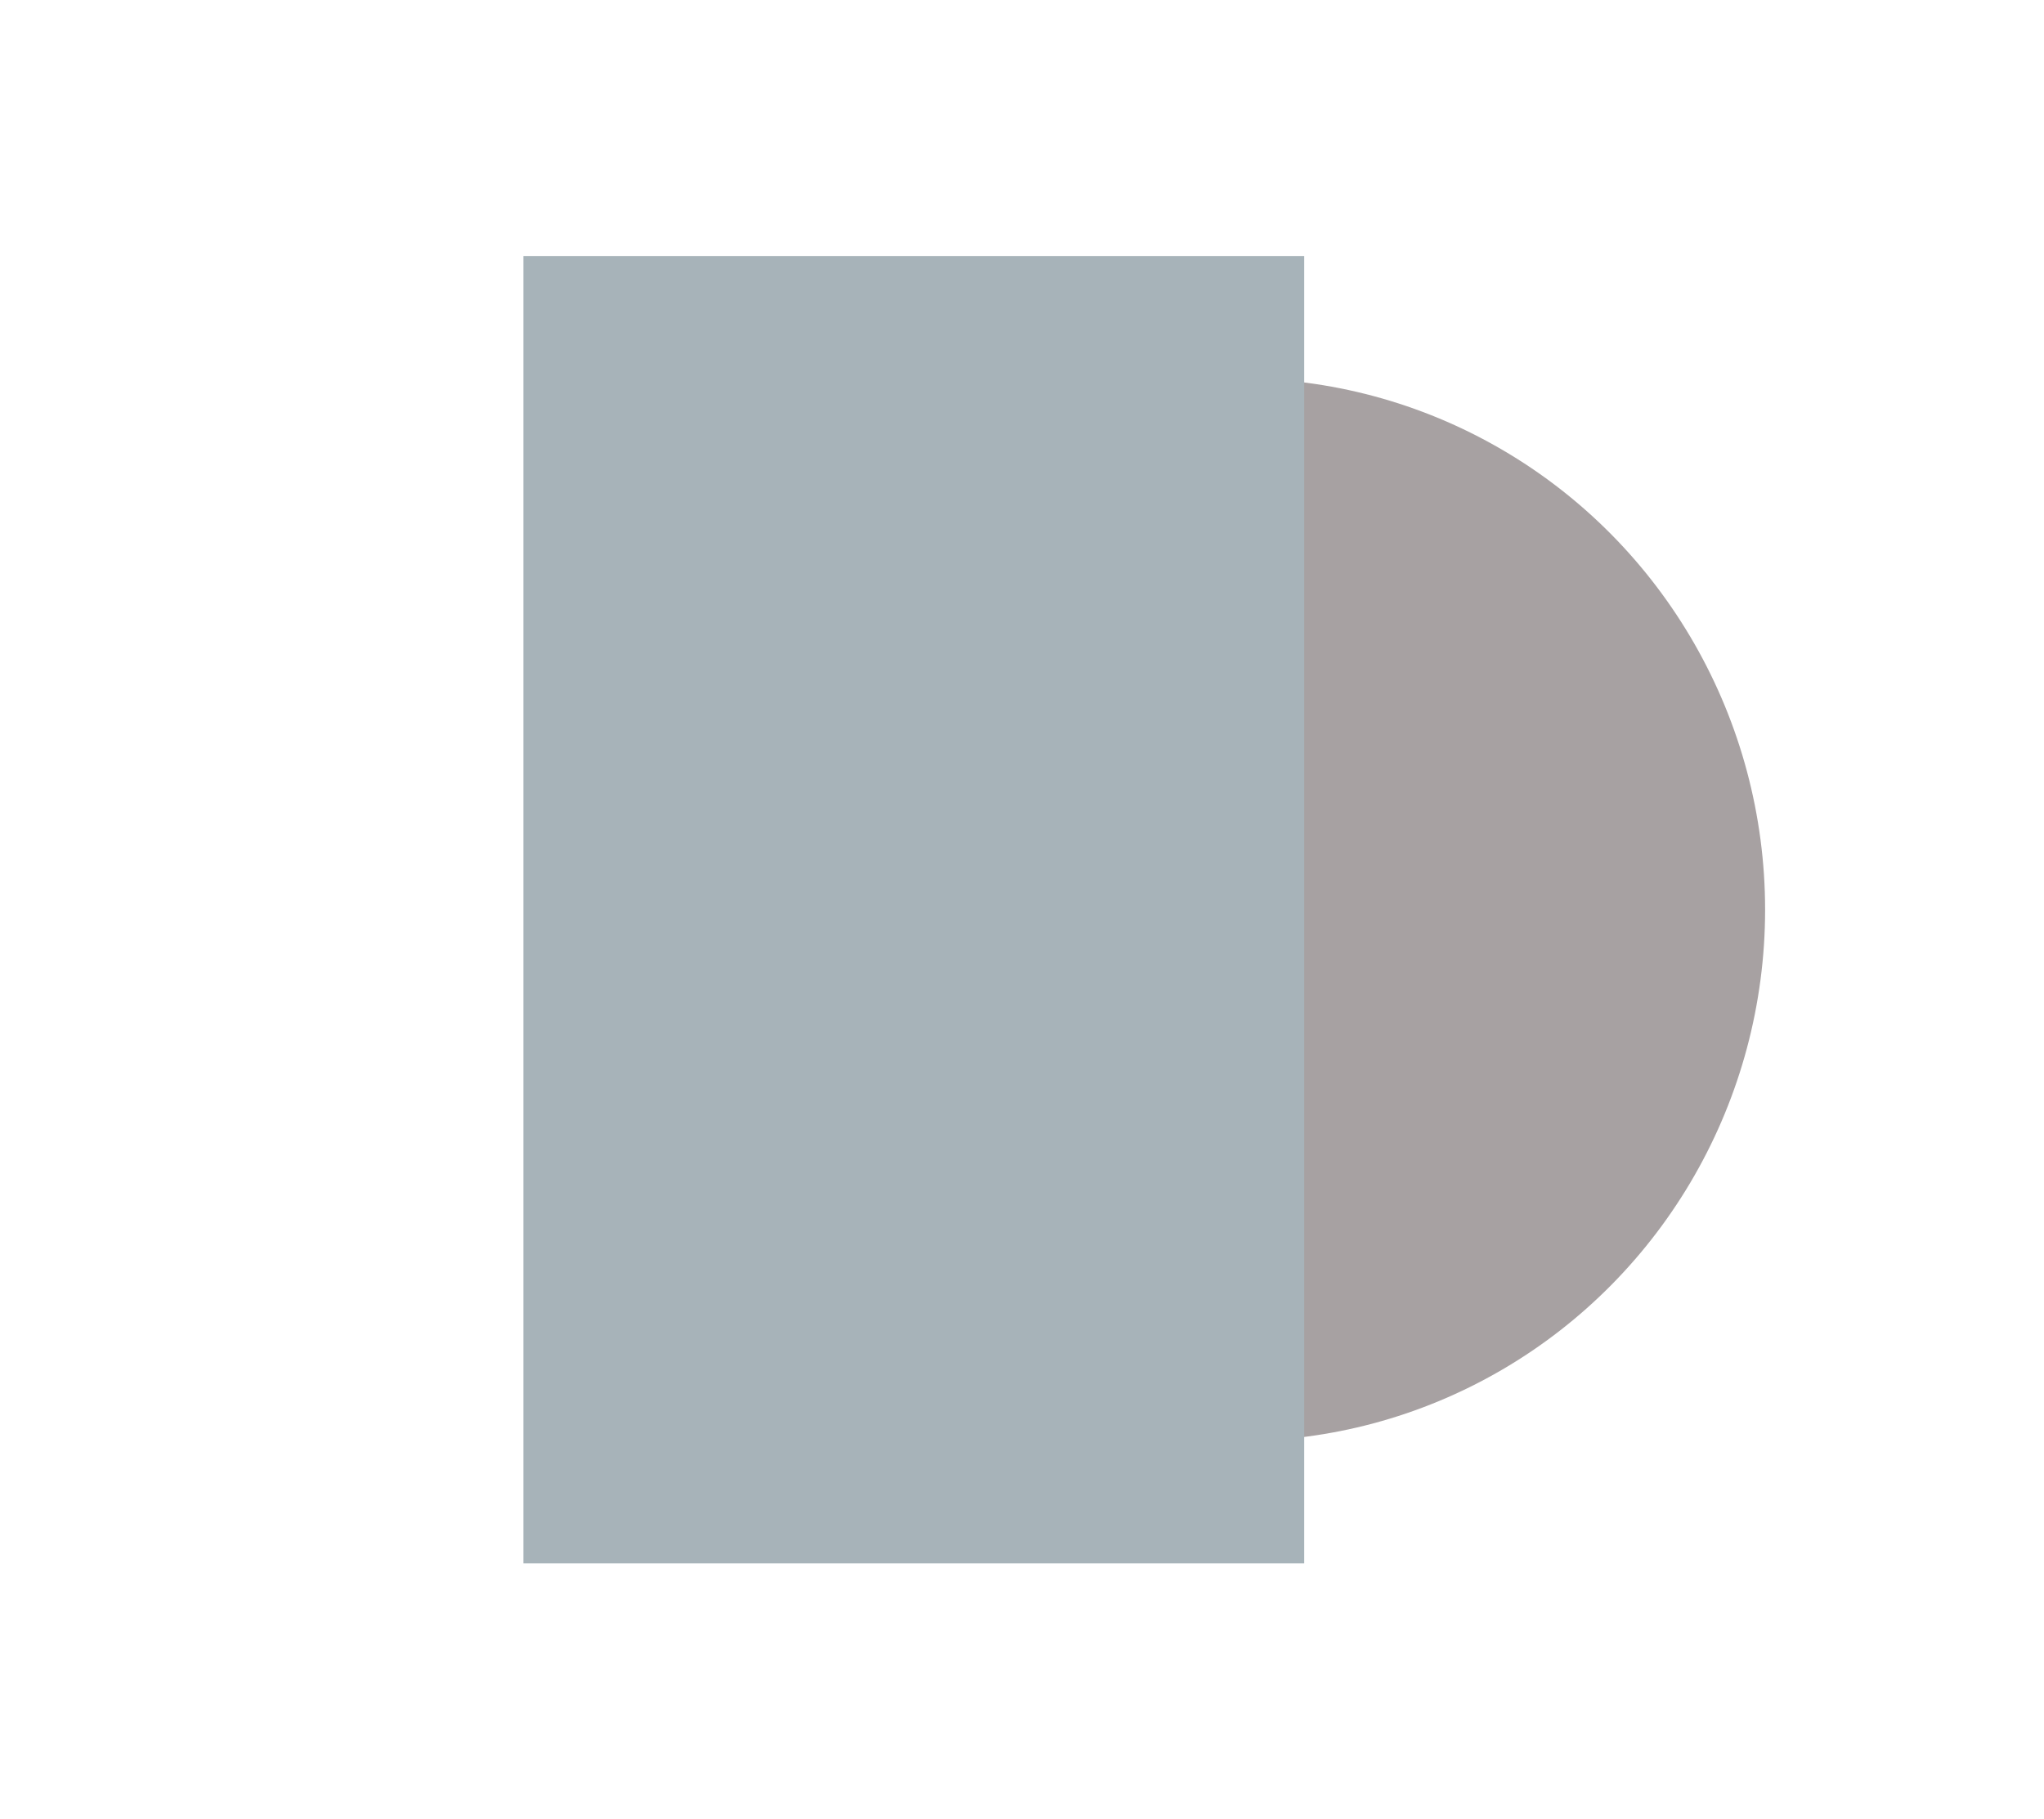 <svg id="Layer_1" data-name="Layer 1" xmlns="http://www.w3.org/2000/svg" viewBox="0 0 217.3 193.43"><defs><style>.cls-1{fill:#a7a1a2;}.cls-2{fill:#a7b3b9;}</style></defs><title>weather icons</title><g id="Group_59" data-name="Group 59"><ellipse id="Ellipse_47" data-name="Ellipse 47" class="cls-1" cx="131.65" cy="96.72" rx="56" ry="56.5"/><rect id="Rectangle_25" data-name="Rectangle 25" class="cls-2" x="55.65" y="27.22" width="83" height="139"/></g></svg>